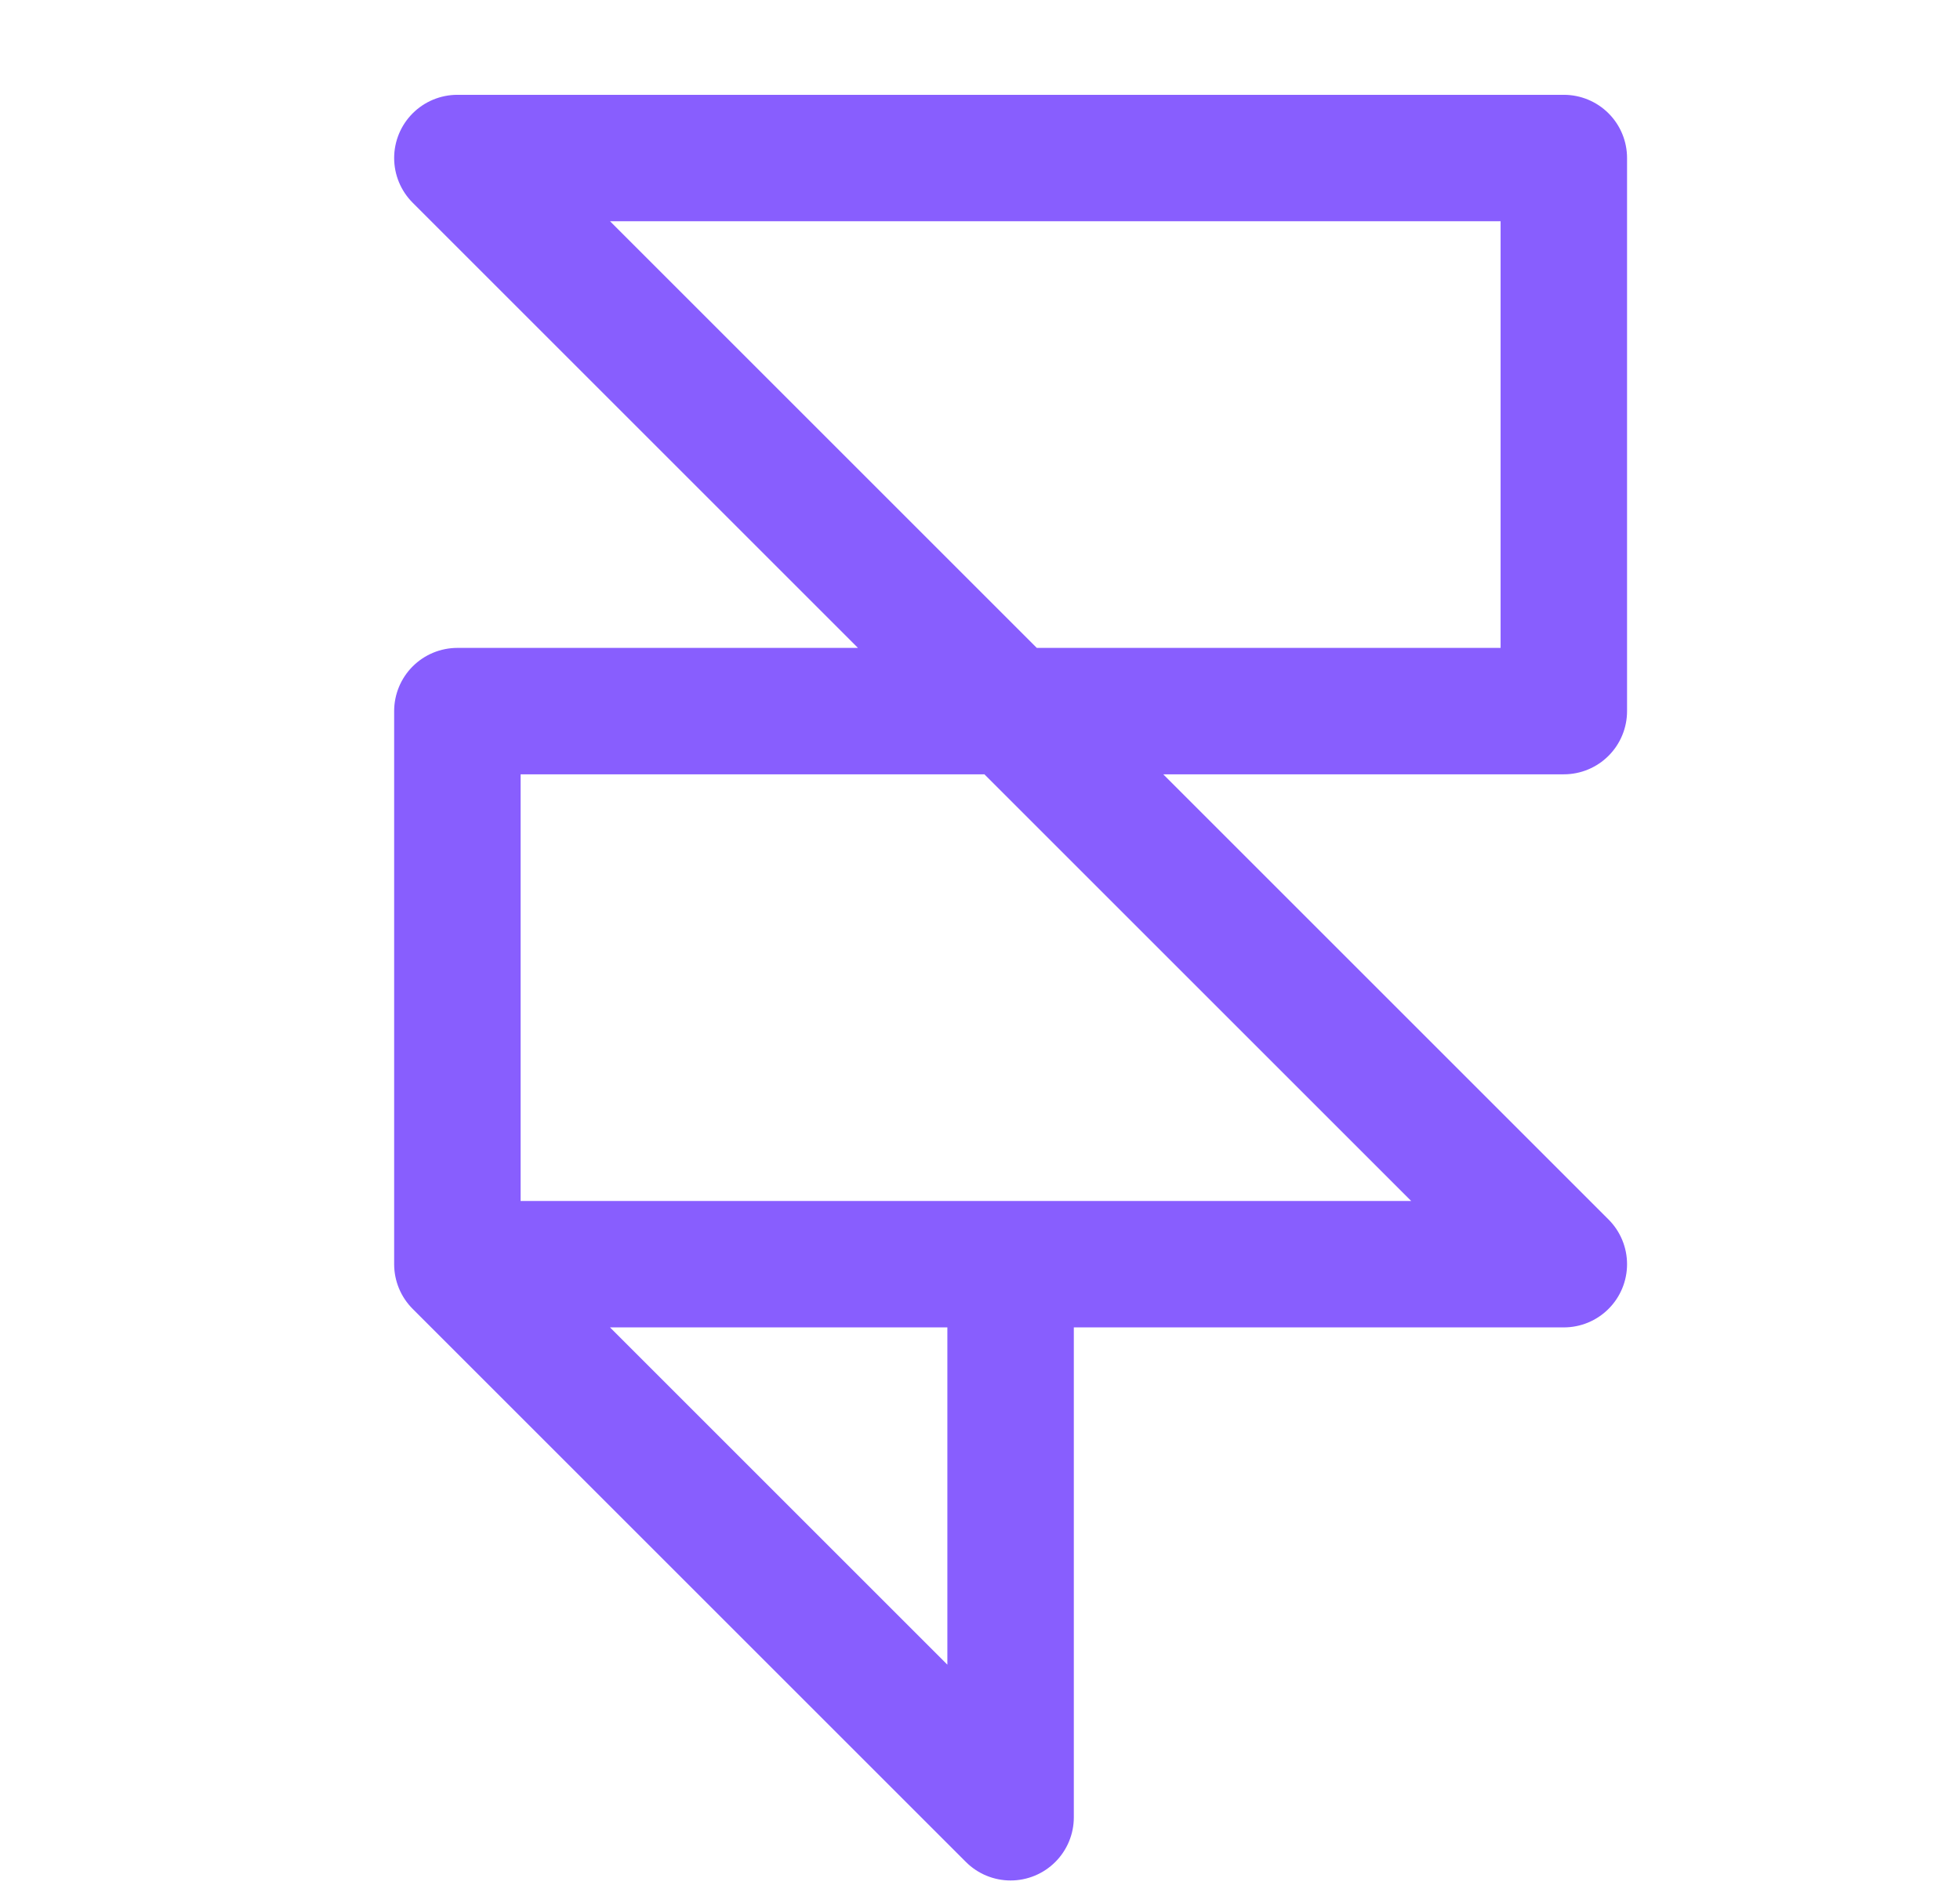 <svg width="31" height="30" viewBox="0 0 31 30" fill="none" xmlns="http://www.w3.org/2000/svg">
<path d="M7.234 20H15.984M7.234 20V11.25H24.734V2.5H7.234L24.734 20H15.984H7.234ZM7.234 20L15.984 28.75V20H7.234Z" stroke="#885EFE" stroke-width="2" stroke-linecap="round" stroke-linejoin="round"/>
</svg>
